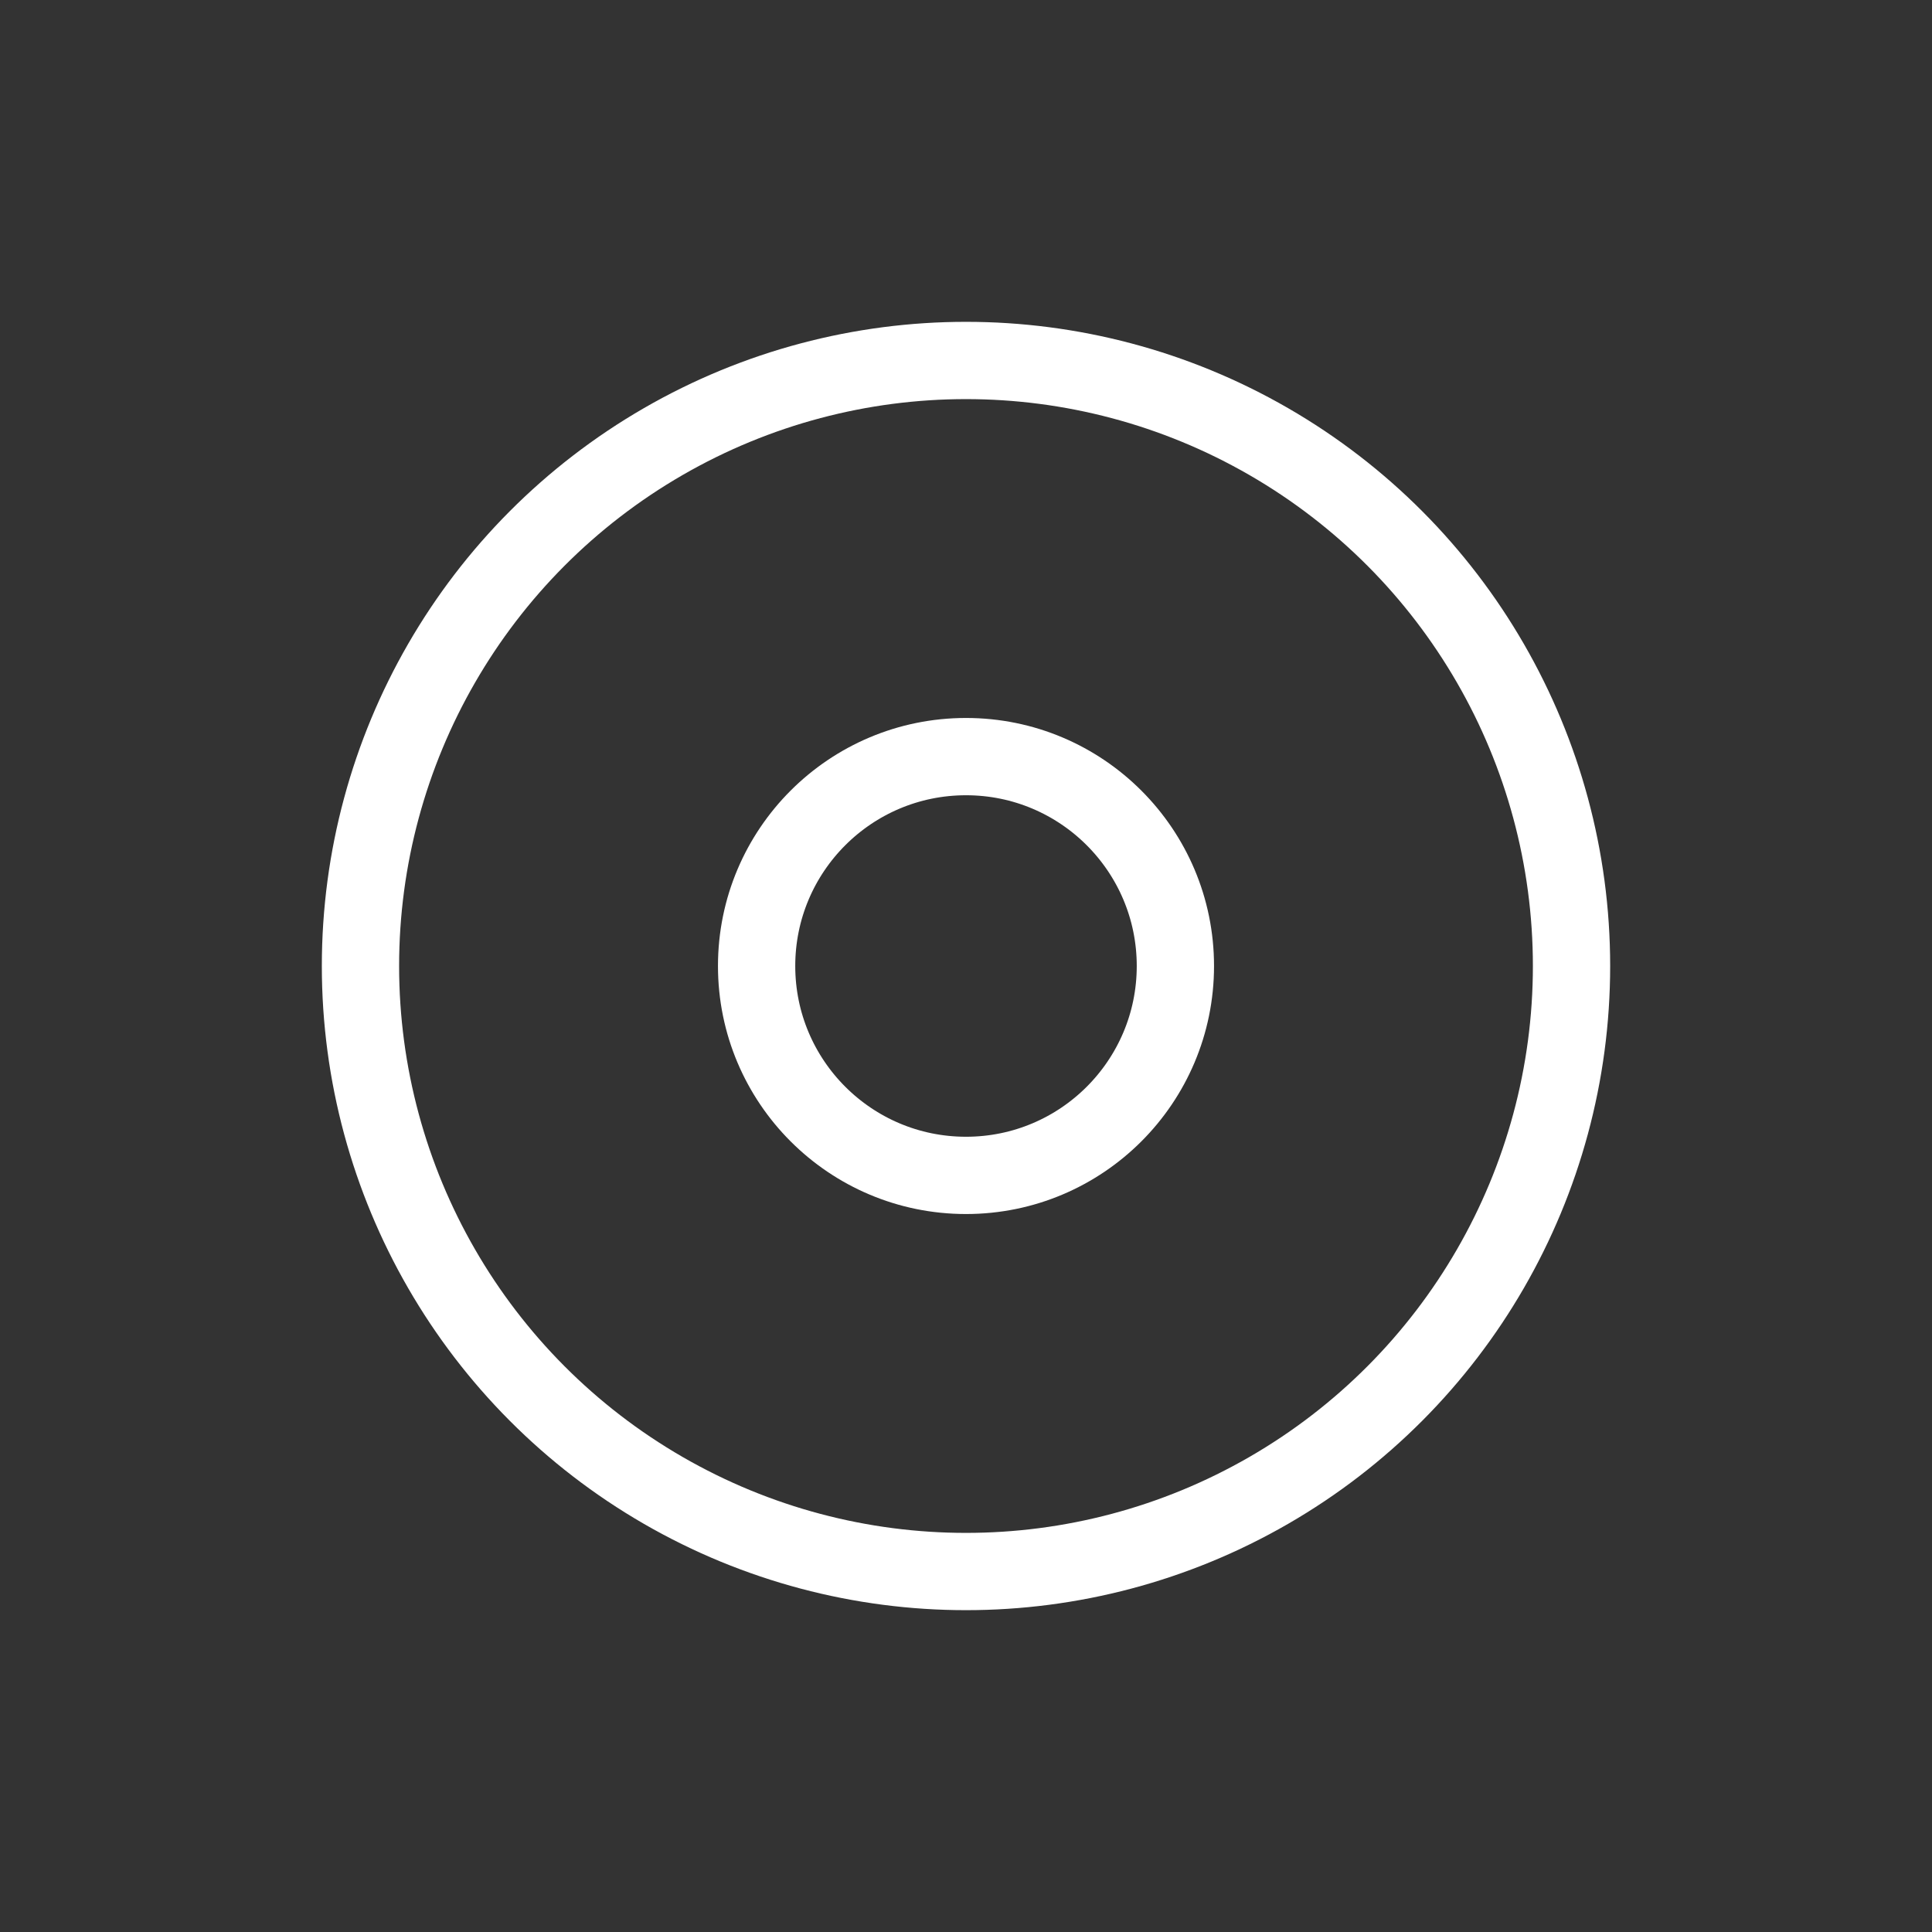 <svg xmlns="http://www.w3.org/2000/svg" version="1.1" baseProfile="full" 
width="24" height="24" viewBox="0 0 100 100"
>
  <rect x="0" y="0" width="100" height="100" fill="#333333" stroke="none"/>
  <circle cx="50" cy="50" r="10.838" fill="none" stroke="#fff" stroke-width="4">
    <animate attributeName="r" calcMode="spline" values="0;40" keyTimes="0;1" dur="1" keySplines="0 0.2 0.8 1" begin="-0.5s" repeatCount="indefinite" />
    <animate attributeName="opacity" calcMode="spline" values="1;0" keyTimes="0;1" dur="1" keySplines="0.2 0 0.8 1" begin="-0.5s" repeatCount="indefinite" />
  </circle>
  <circle cx="50" cy="50" r="31.342" fill="none" stroke="#fff" stroke-width="4">
    <animate attributeName="r" calcMode="spline" values="0;40" keyTimes="0;1" dur="1" keySplines="0 0.2 0.8 1" begin="0s" repeatCount="indefinite" />
    <animate attributeName="opacity" calcMode="spline" values="1;0" keyTimes="0;1" dur="1" keySplines="0.2 0 0.8 1" begin="0s" repeatCount="indefinite" />
  </circle>
</svg>